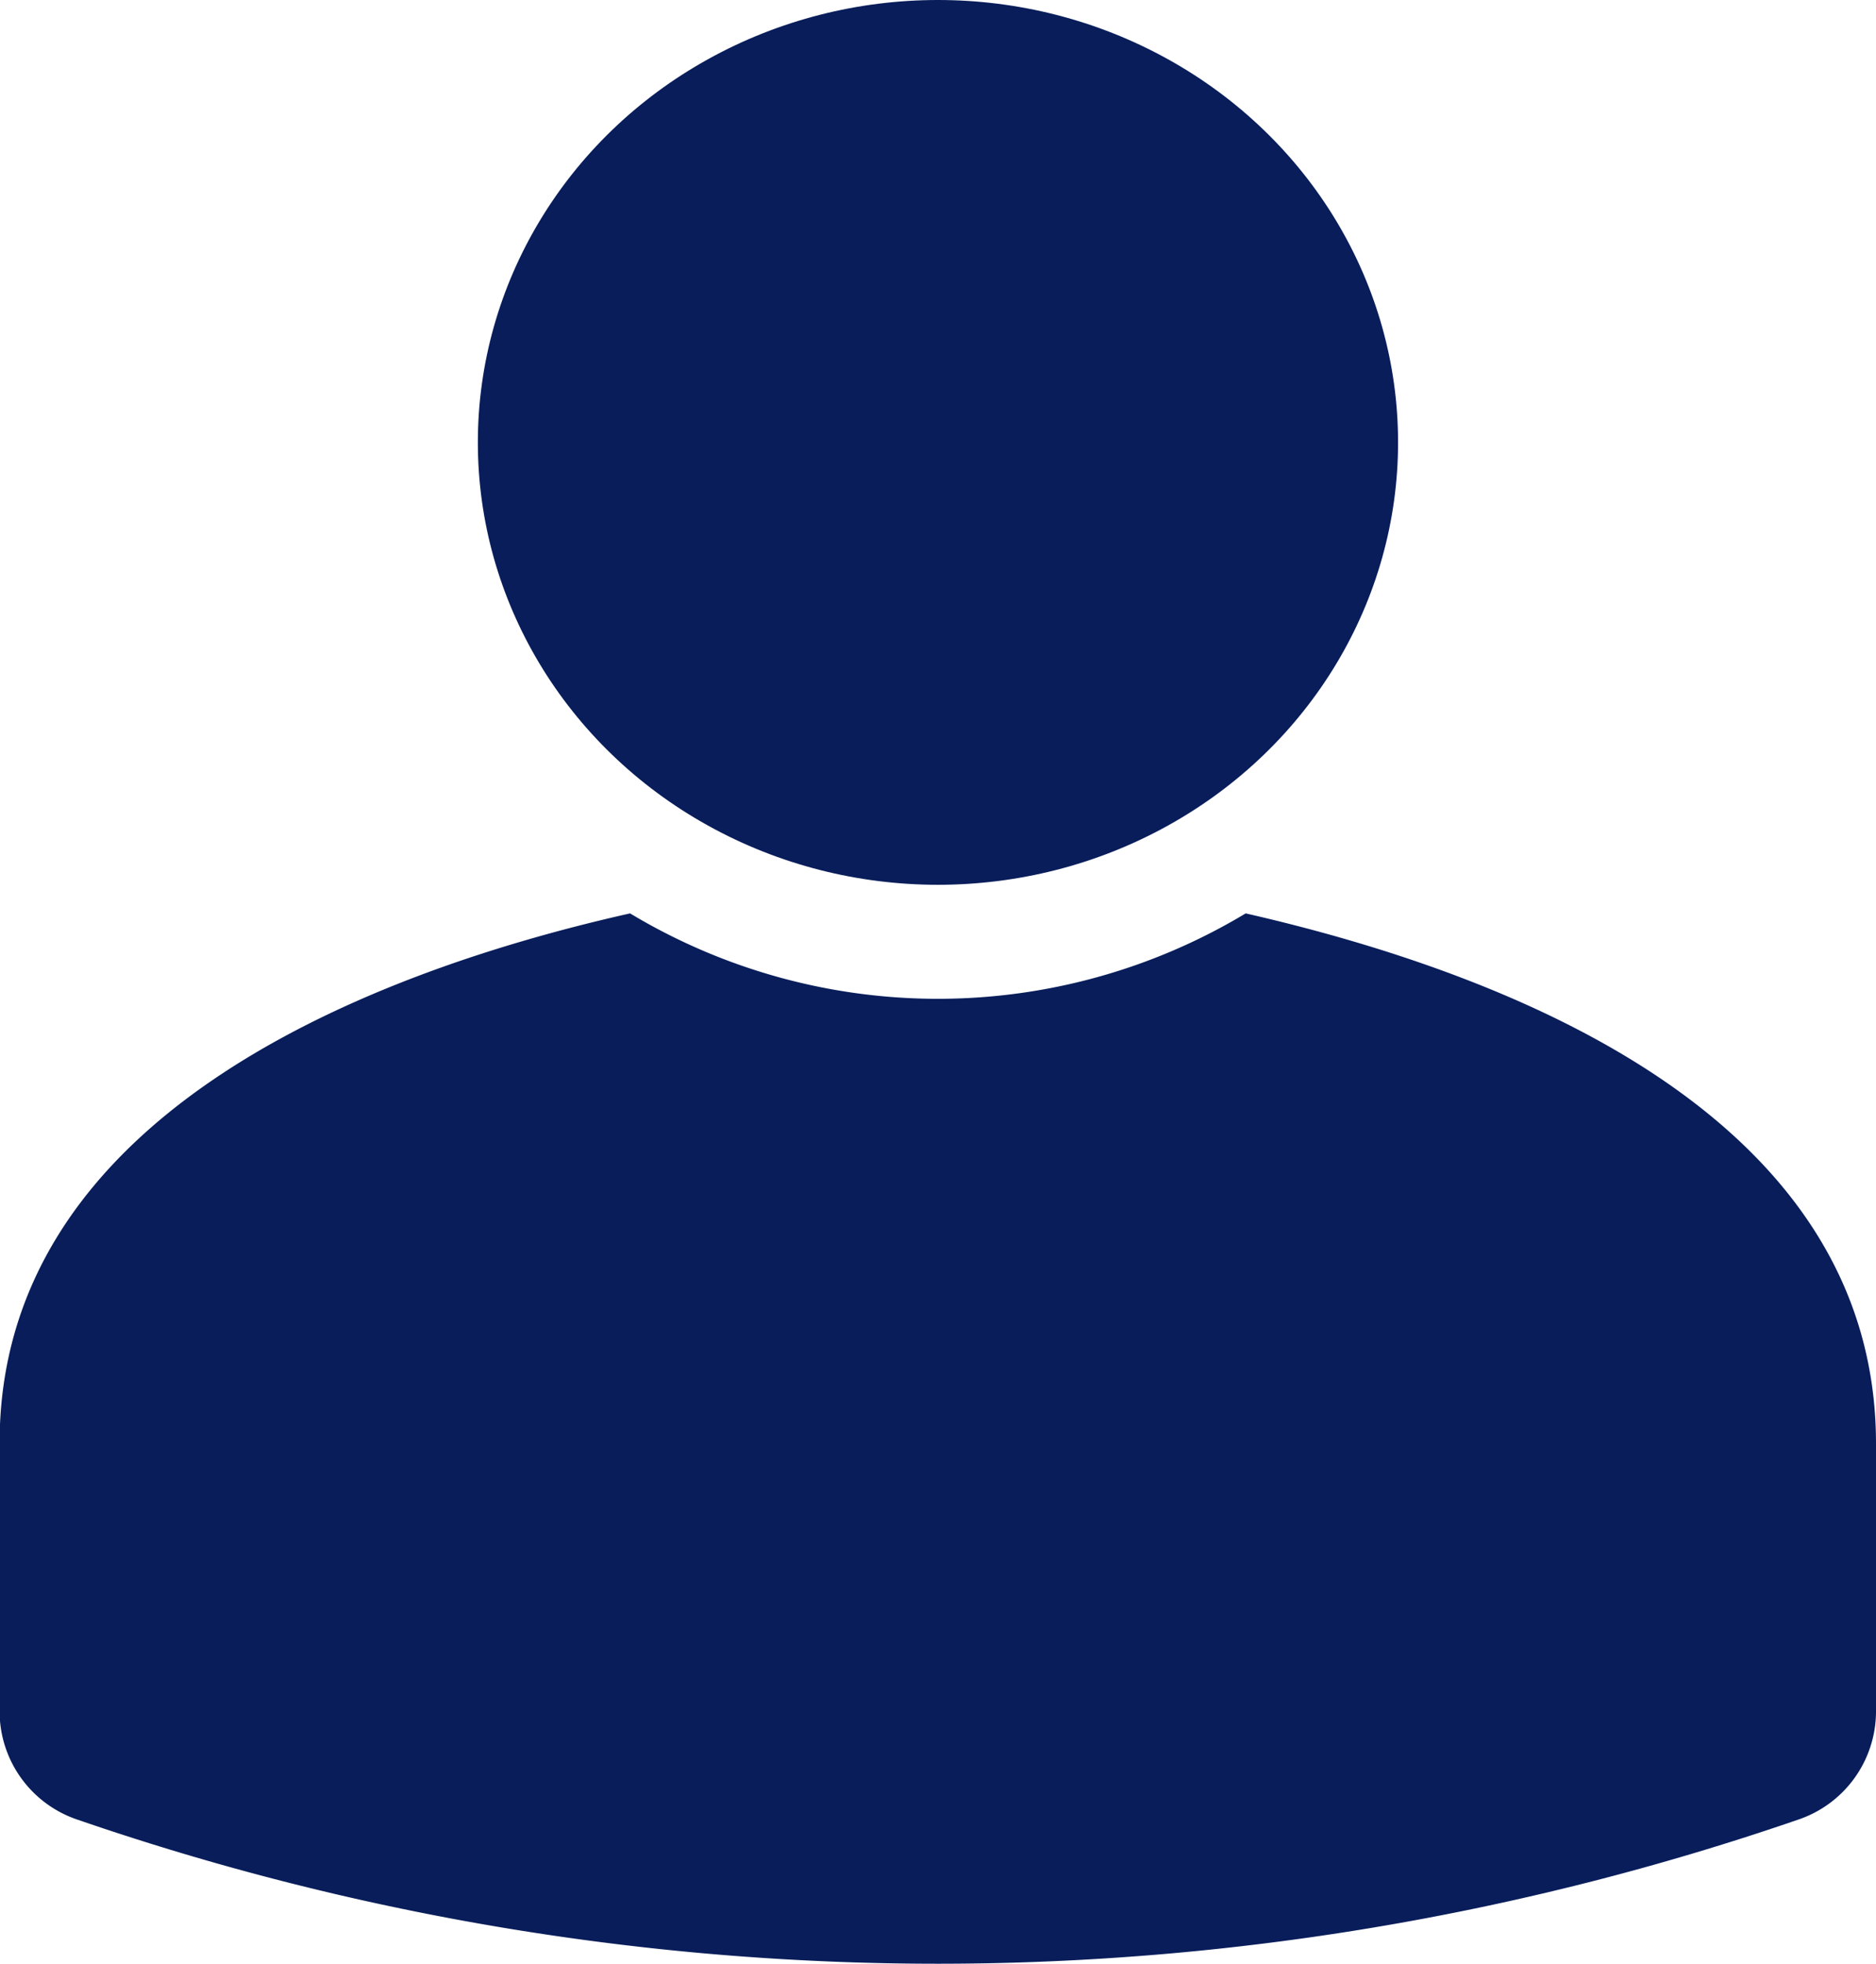 <svg xmlns="http://www.w3.org/2000/svg" width="23.885" height="25" viewBox="0 0 23.885 25">
  <g id="Group_8" data-name="Group 8" transform="translate(0)">
    <ellipse id="Ellipse_5" data-name="Ellipse 5" cx="5.858" cy="5.632" rx="5.858" ry="5.632" transform="translate(6.084 0)" fill="#081d5a"/>
    <path id="Path_11" data-name="Path 11" d="M40.086,37.53v3.444a1.455,1.455,0,0,1-1,1.366,33.621,33.621,0,0,1-21.89,0,1.455,1.455,0,0,1-1-1.366V37.53c.008-4.076,4.5-5.937,8.027-6.73a7.606,7.606,0,0,0,7.838,0C35.595,31.607,40.07,33.445,40.086,37.53Z" transform="translate(-16.201 -19.172)" fill="#081d5a"/>
  </g>
</svg>
